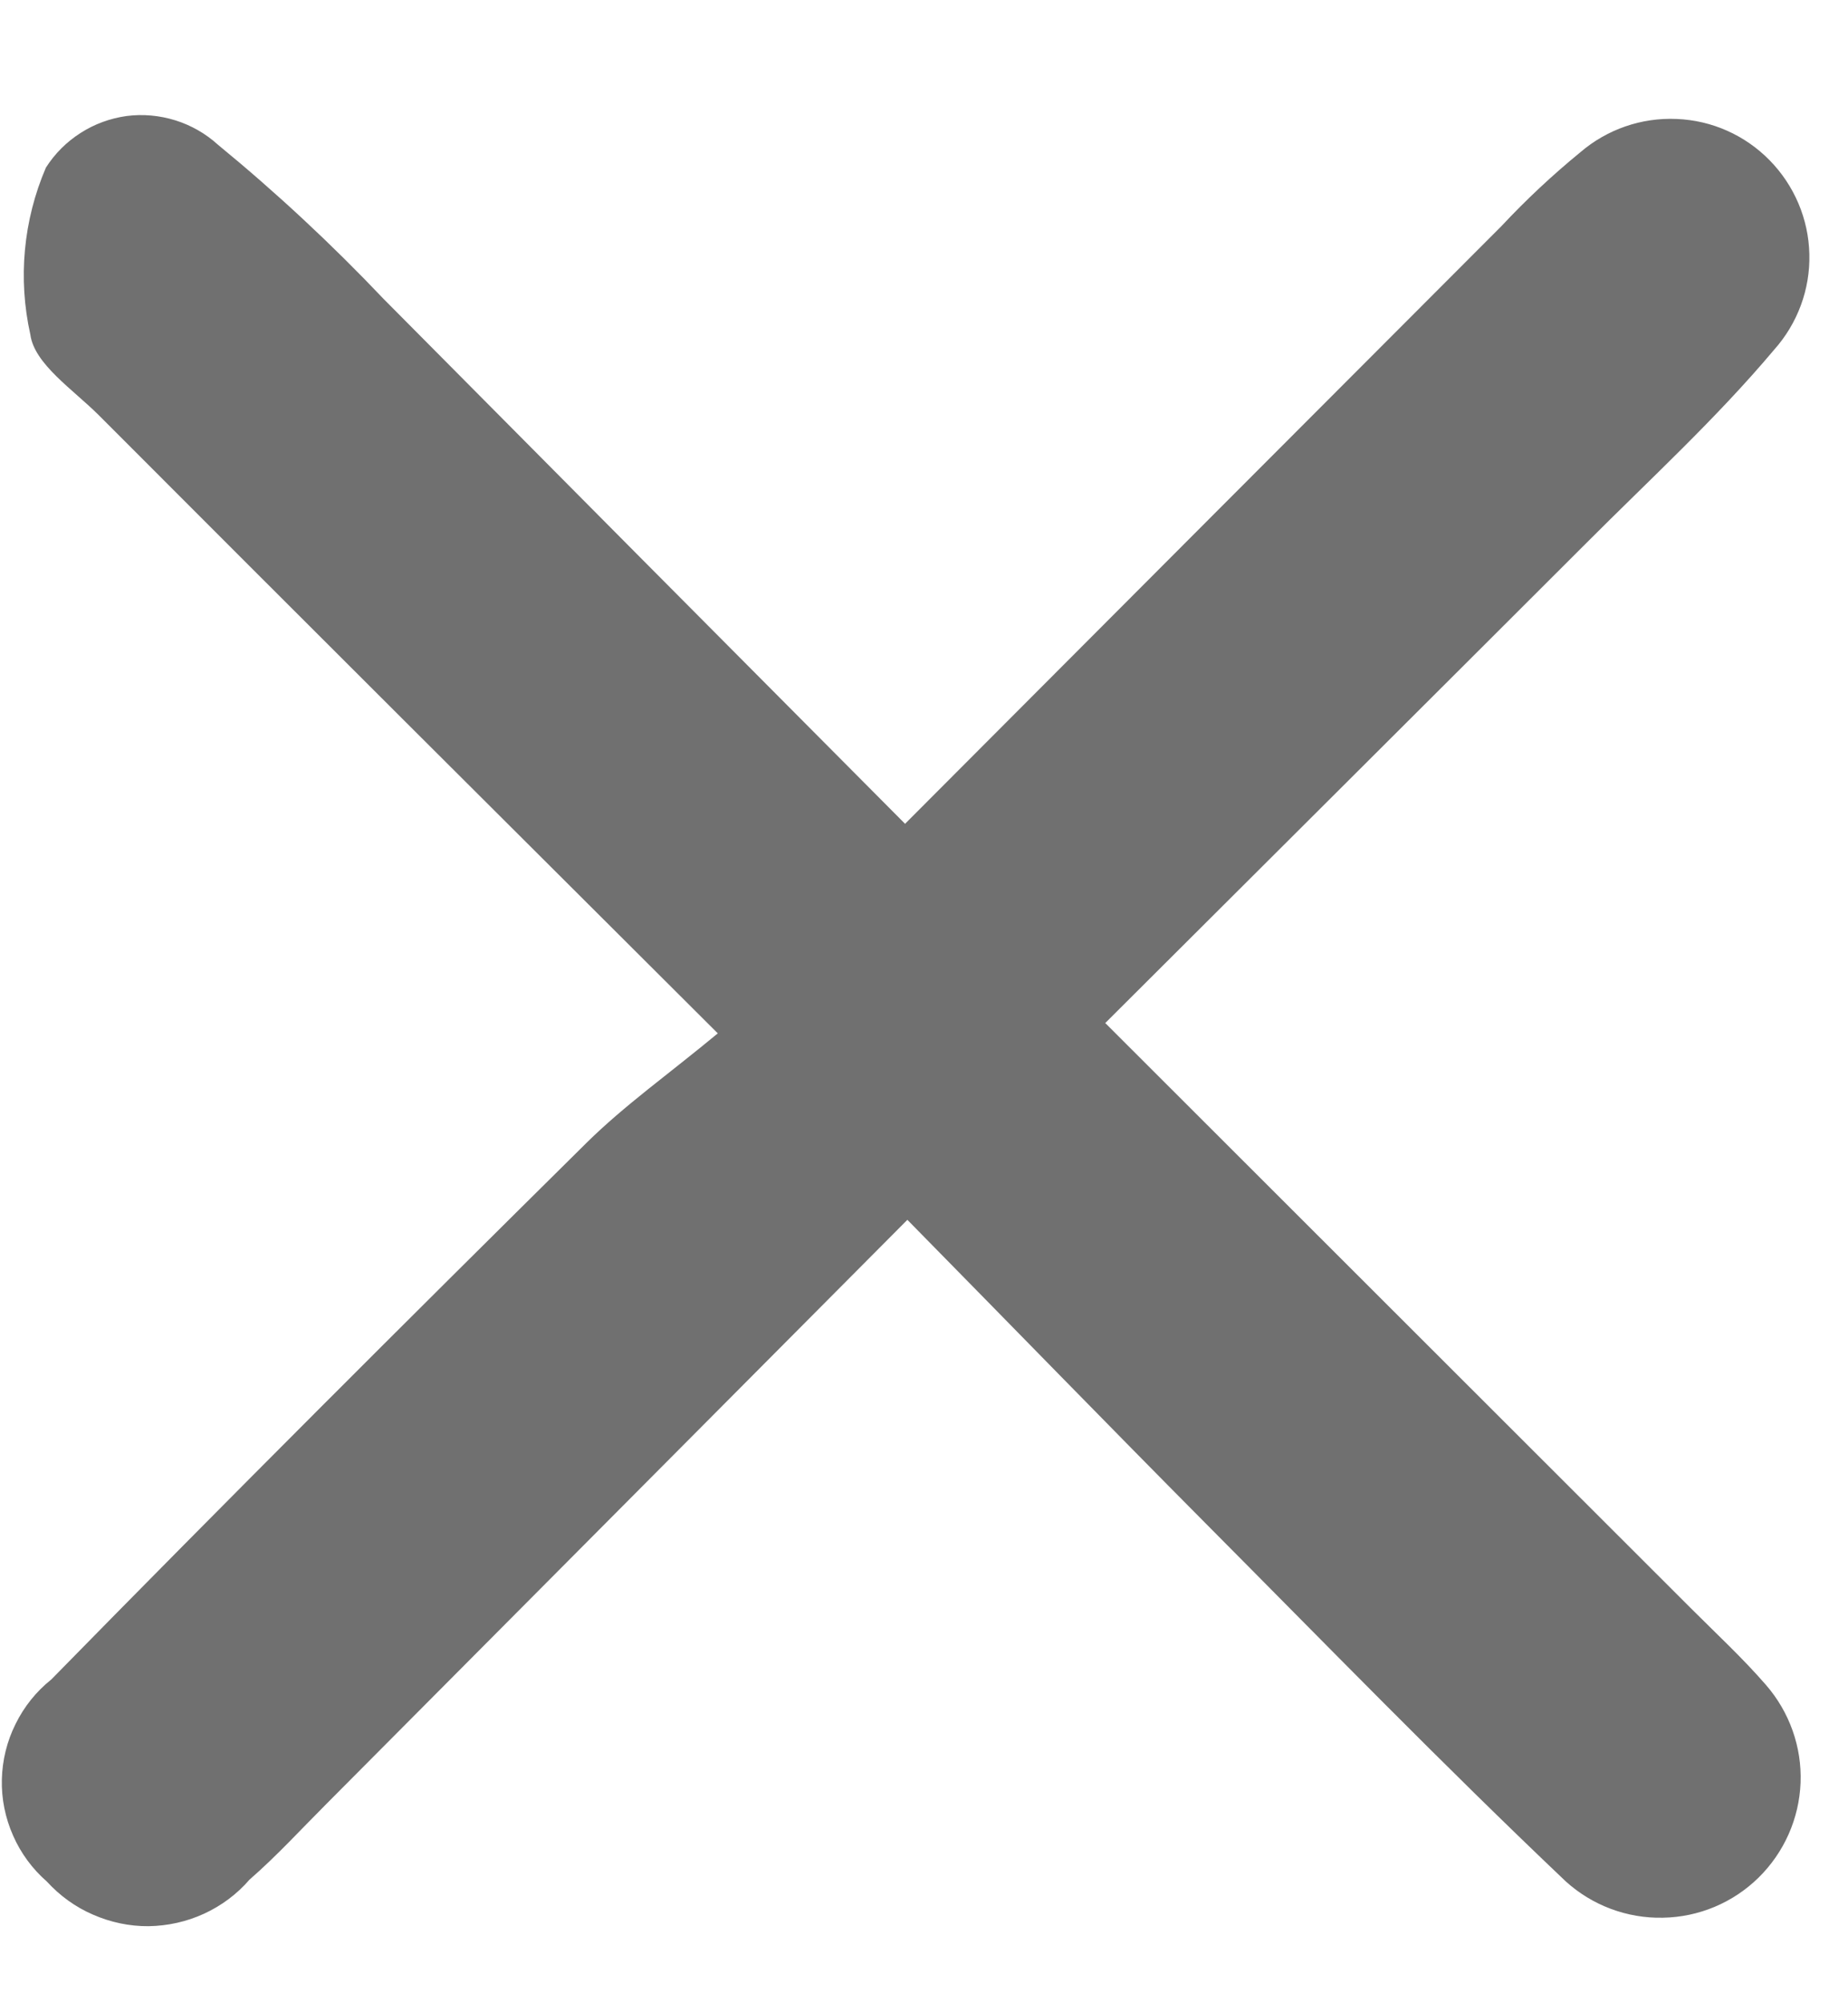 <svg width="12" height="13" viewBox="0 0 12 13" fill="none" xmlns="http://www.w3.org/2000/svg">
<path d="M5.877 5.346C7.204 4.016 8.477 2.741 9.75 1.467C9.91 1.296 10.081 1.136 10.262 0.988C10.436 0.839 10.659 0.762 10.887 0.772C11.116 0.781 11.331 0.877 11.491 1.04C11.651 1.203 11.744 1.421 11.749 1.649C11.755 1.878 11.672 2.1 11.52 2.27C11.145 2.716 10.711 3.113 10.297 3.528C9.272 4.552 8.243 5.576 7.177 6.639L10.977 10.434C11.143 10.6 11.316 10.76 11.467 10.934C11.62 11.11 11.701 11.337 11.692 11.569C11.683 11.802 11.585 12.022 11.419 12.185C11.253 12.348 11.031 12.441 10.798 12.445C10.565 12.45 10.339 12.365 10.167 12.209C9.367 11.45 8.601 10.662 7.825 9.882C7.198 9.251 6.578 8.613 5.892 7.916L2.12 11.706C1.954 11.872 1.796 12.045 1.62 12.198C1.539 12.292 1.438 12.367 1.325 12.419C1.212 12.471 1.089 12.498 0.965 12.5C0.841 12.501 0.718 12.475 0.604 12.425C0.49 12.376 0.388 12.302 0.304 12.21C0.21 12.128 0.135 12.026 0.085 11.912C0.034 11.797 0.009 11.673 0.012 11.548C0.015 11.423 0.045 11.3 0.101 11.188C0.156 11.076 0.235 10.977 0.333 10.899C1.48 9.729 2.642 8.57 3.807 7.418C4.056 7.172 4.345 6.968 4.661 6.706C3.251 5.301 1.944 3.999 0.641 2.694C0.476 2.529 0.222 2.362 0.197 2.171C0.116 1.809 0.151 1.43 0.298 1.088C0.355 0.998 0.432 0.921 0.523 0.863C0.613 0.805 0.715 0.768 0.821 0.753C0.928 0.739 1.036 0.749 1.139 0.781C1.241 0.813 1.336 0.867 1.415 0.939C1.794 1.25 2.153 1.584 2.49 1.939C3.596 3.053 4.702 4.166 5.877 5.346Z" fill="#707070"/>
</svg>
